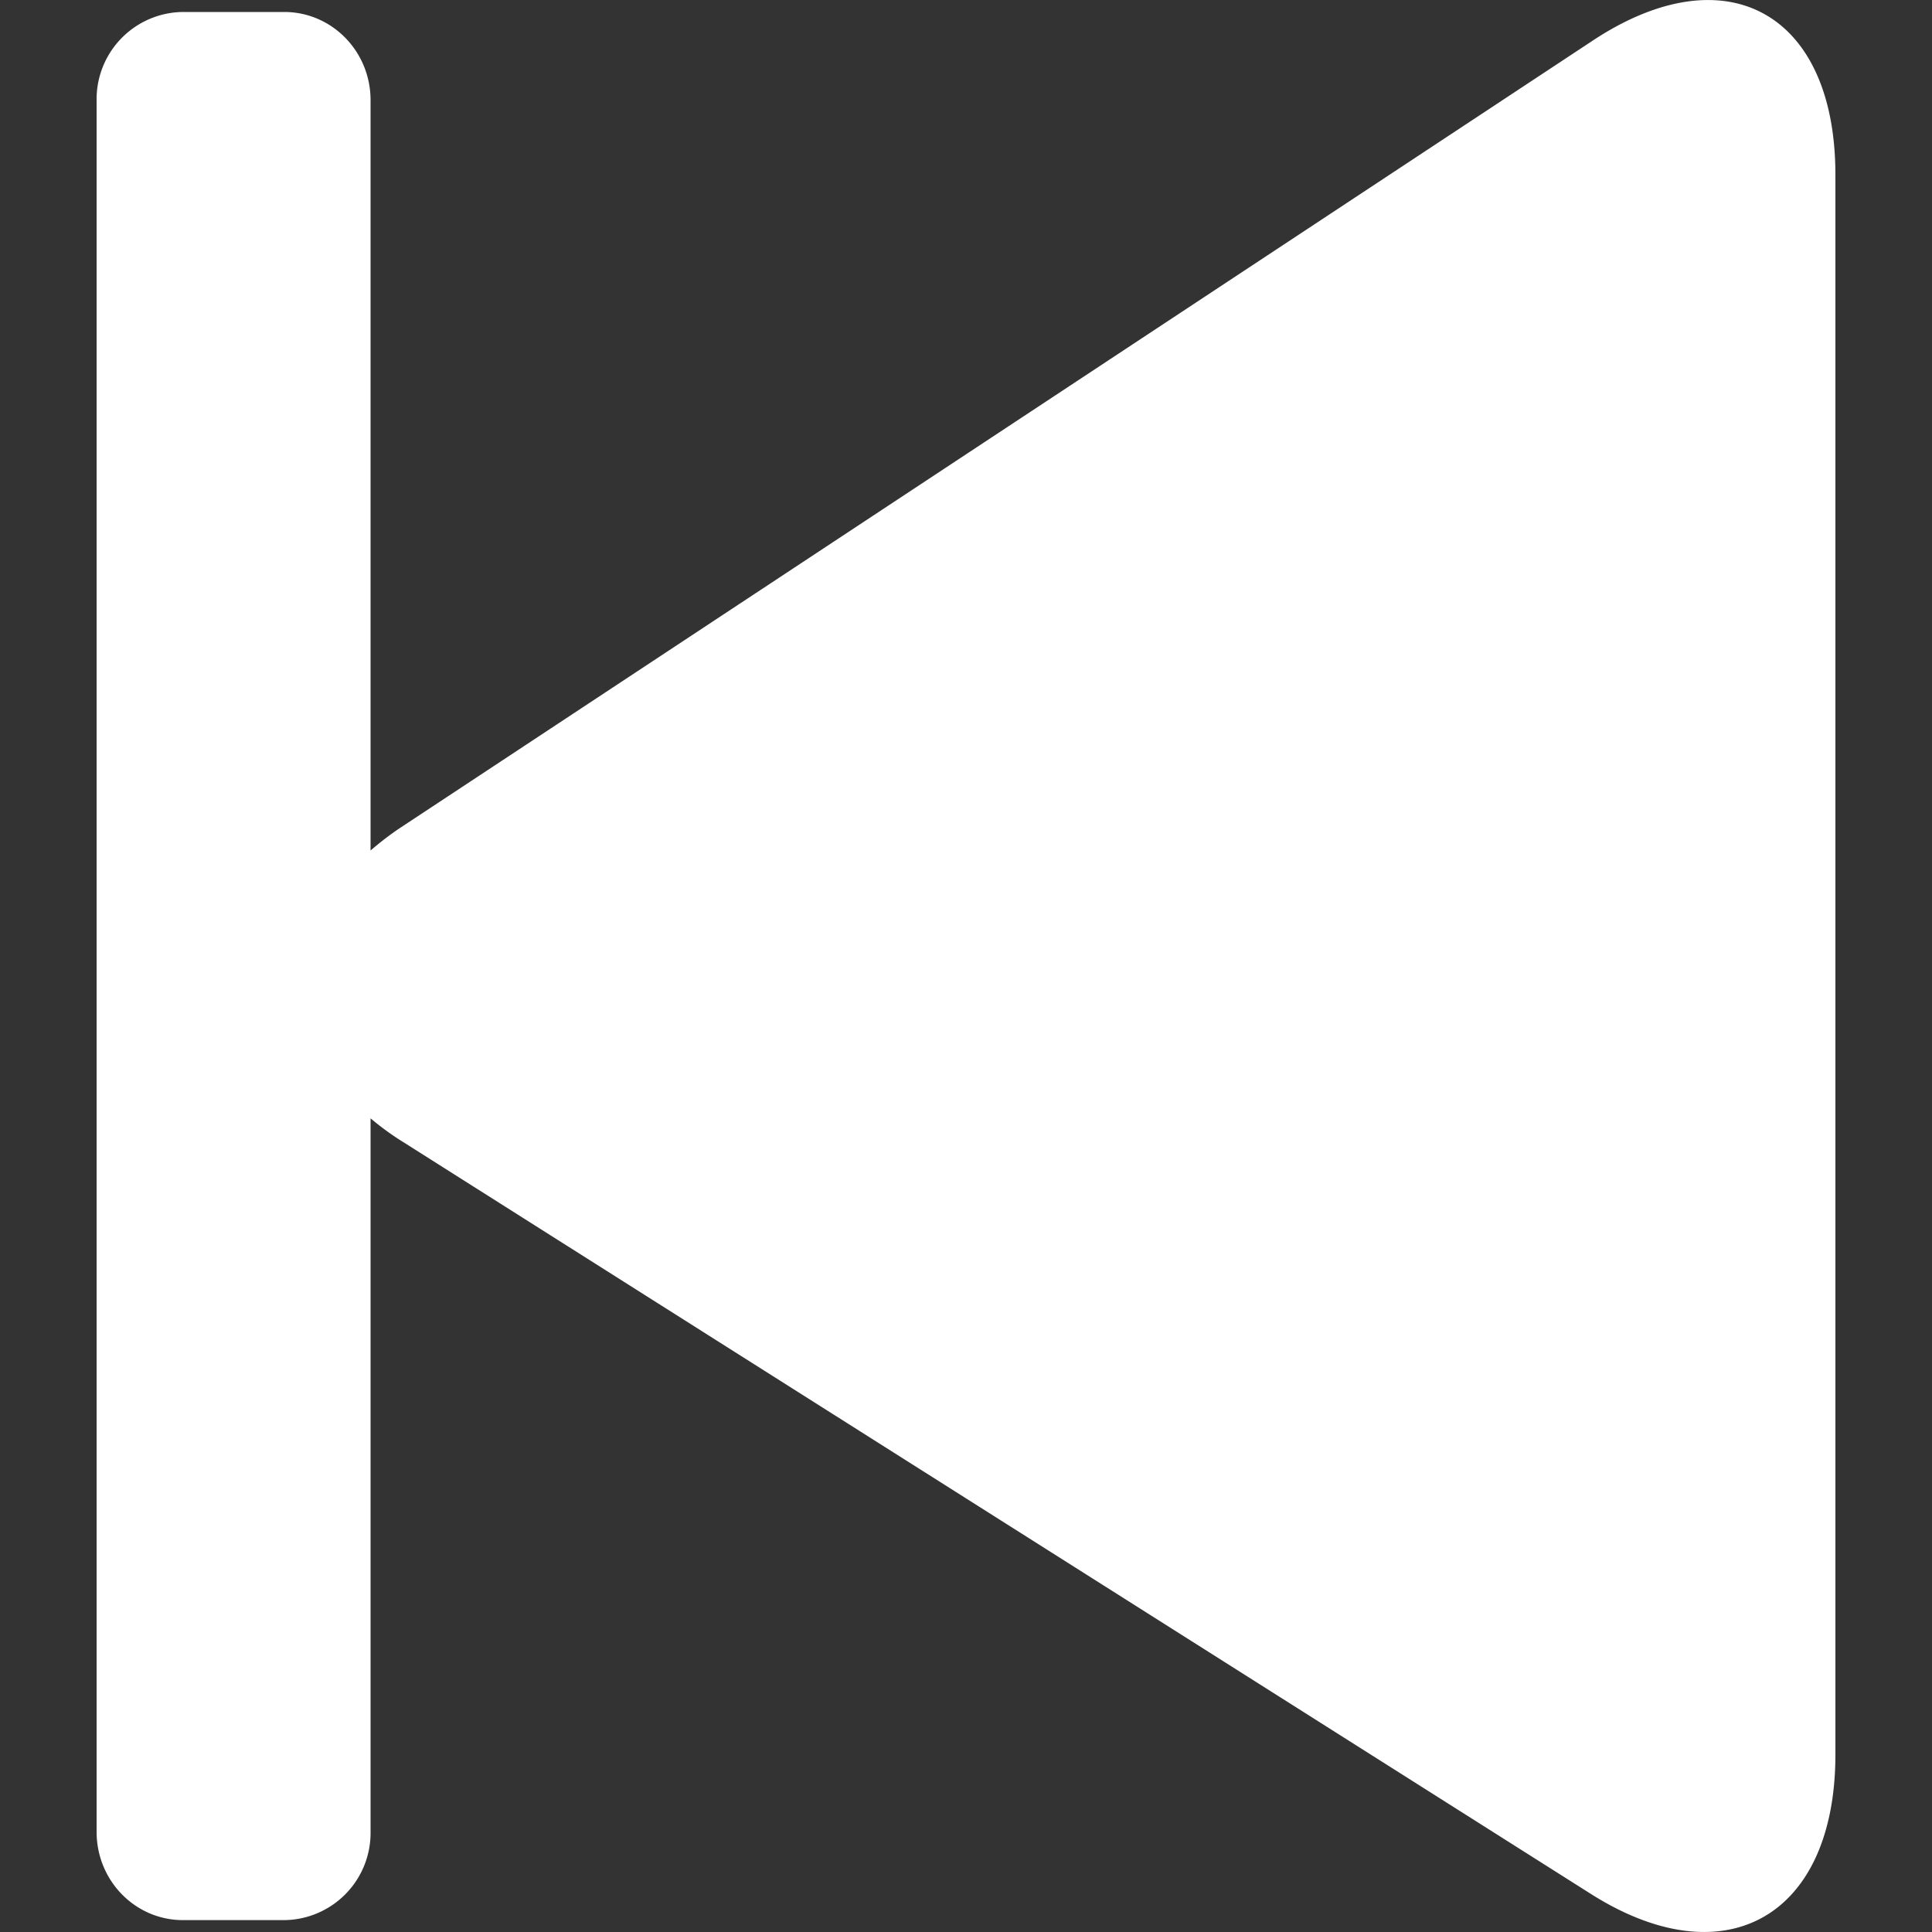 <?xml version="1.0" standalone="no"?><!DOCTYPE svg PUBLIC "-//W3C//DTD SVG 1.1//EN" "http://www.w3.org/Graphics/SVG/1.1/DTD/svg11.dtd"><svg t="1587701034971" class="icon" viewBox="0 0 1024 1024" version="1.1" xmlns="http://www.w3.org/2000/svg" p-id="3368" xmlns:xlink="http://www.w3.org/1999/xlink" width="200" height="200"><rect x="0" y="0" width="1024" height="1024" fill="#333333" stroke="none"/><defs><style type="text/css"></style></defs><path d="M150.633 1017.702a46.234 46.234 0 0 0 45.773-46.797l0-378.163a147.251 147.251 0 0 0 17.408 12.646L843.215 1003.827C914.434 1048.934 972.802 1015.808 972.802 929.946L972.802 92.672c0-85.709-57.702-117.76-128.205-71.424l-632.422 417.485c-5.632 3.738-10.906 7.885-15.77 12.032l0-397.67c0-25.856-20.48-46.746-45.773-46.746l-53.658 0a46.234 46.234 0 0 0-45.773 46.746L51.202 970.906c0 25.907 20.48 46.797 45.773 46.797l53.658 0z" p-id="3369" fill="#ffffff"></path></svg>